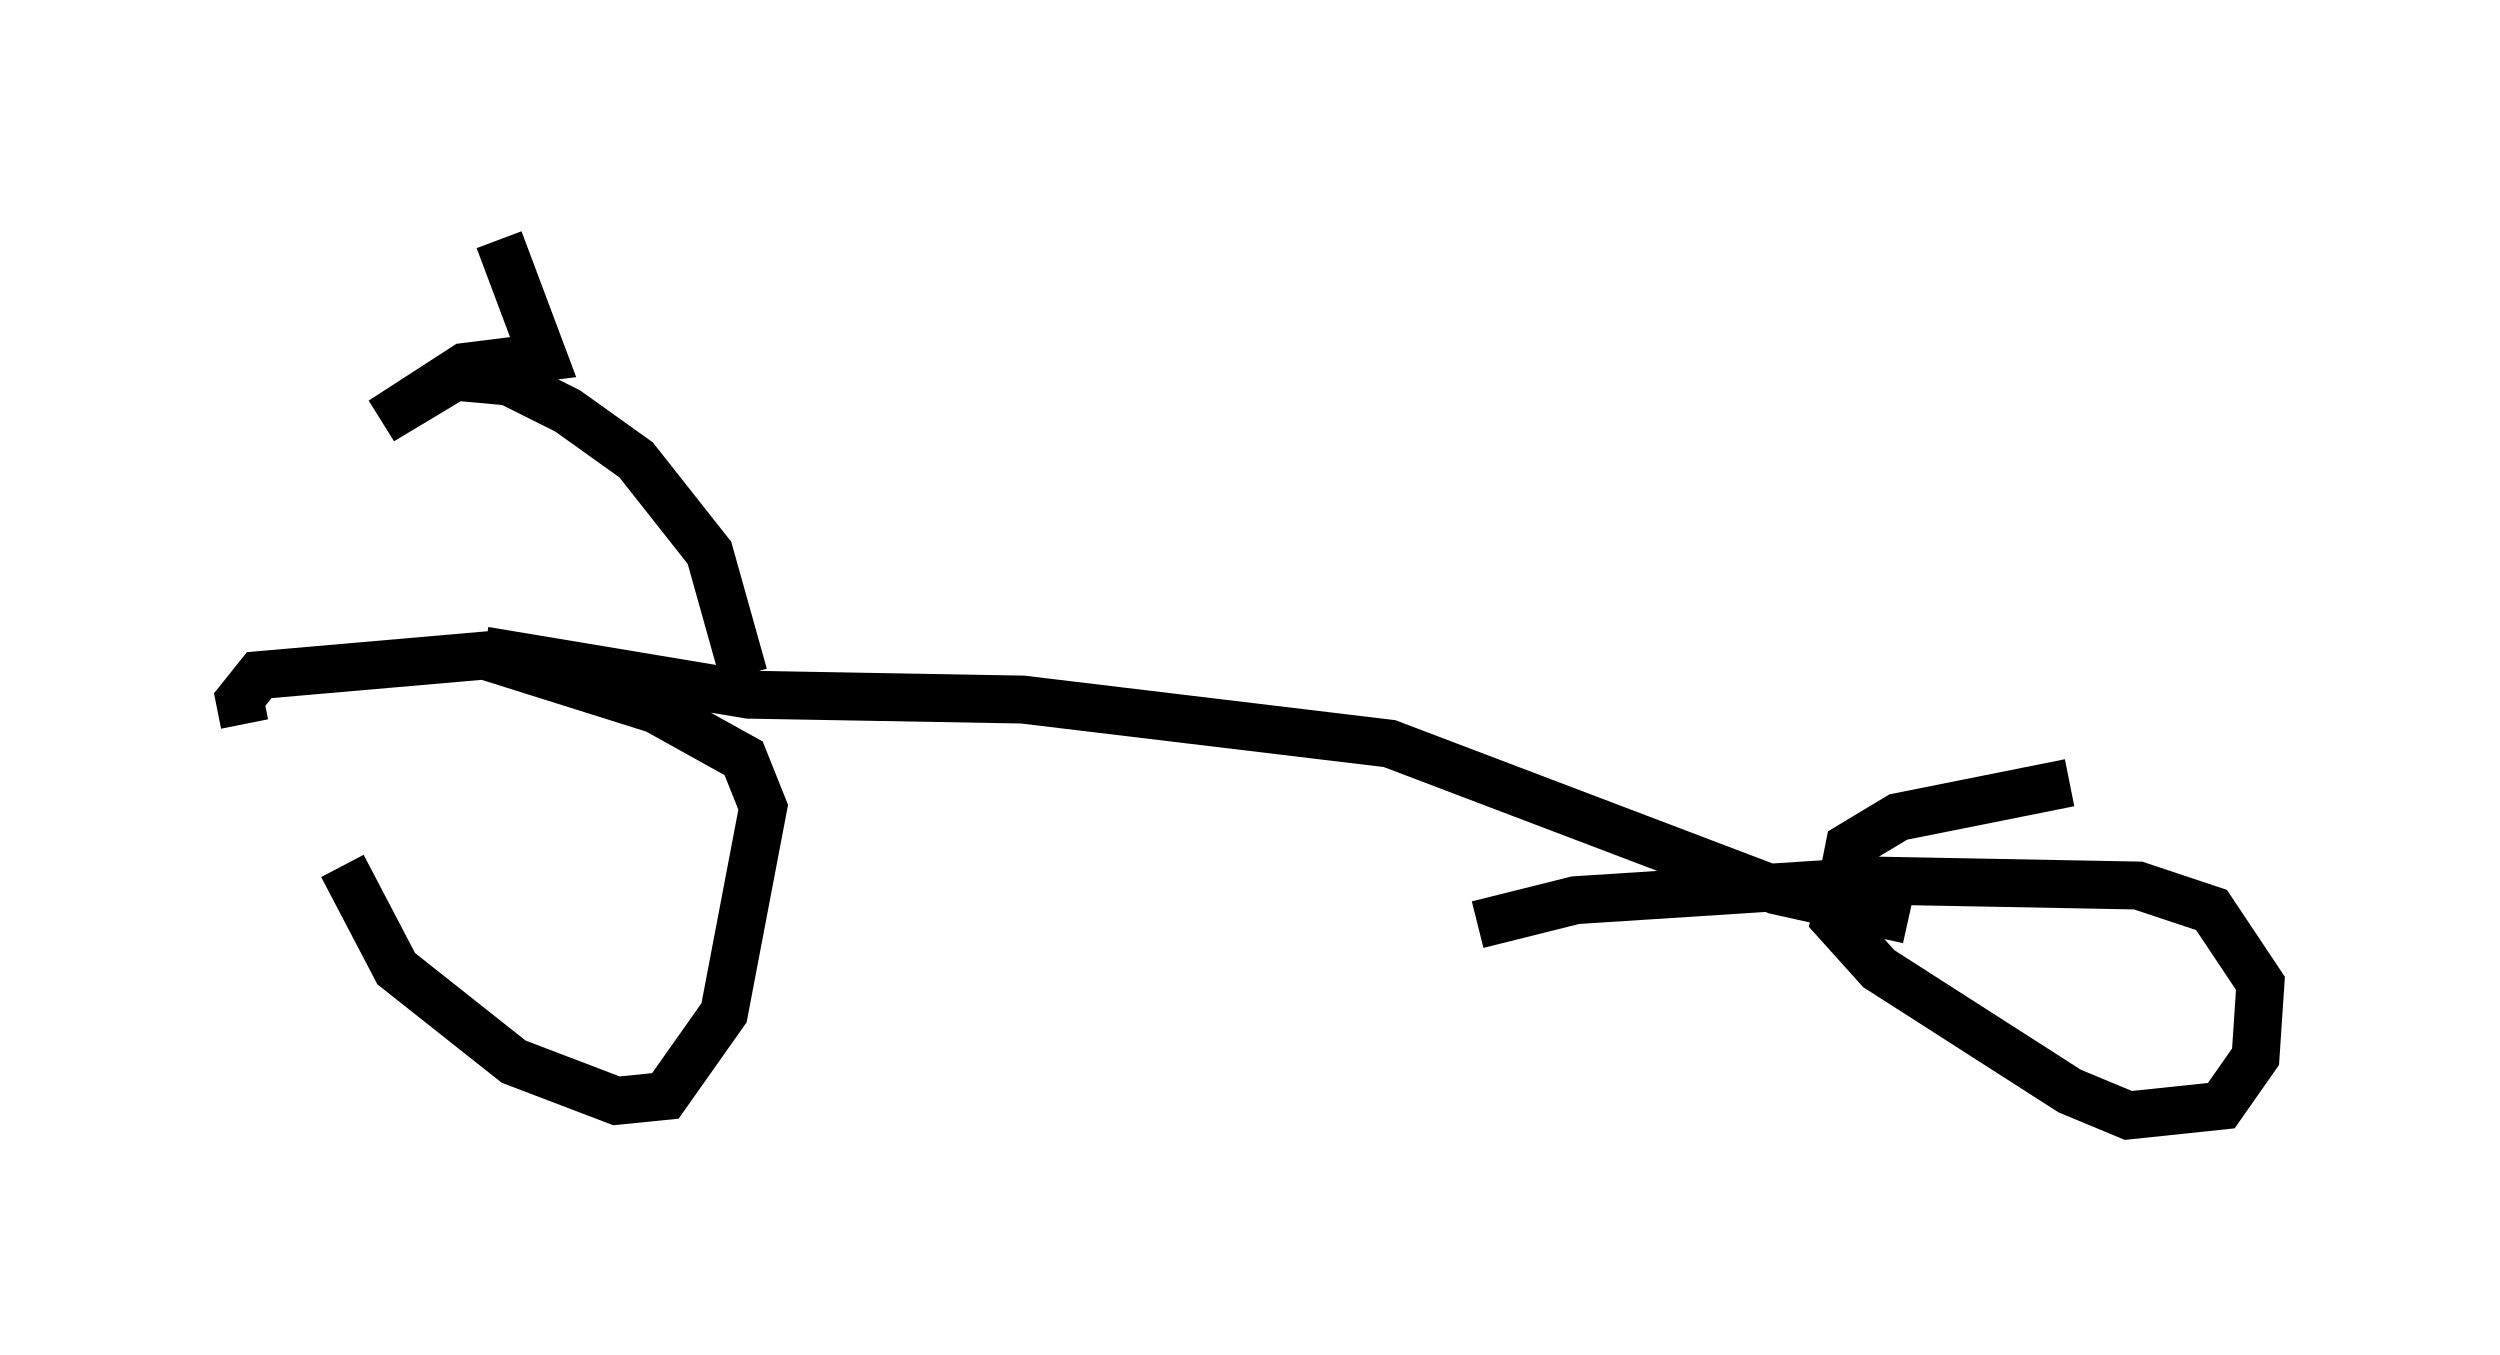 <?xml version="1.0" encoding="utf-8" ?>
<svg baseProfile="full" height="28.273" version="1.1" width="52.161" xmlns="http://www.w3.org/2000/svg" xmlns:ev="http://www.w3.org/2001/xml-events" xmlns:xlink="http://www.w3.org/1999/xlink"><defs /><rect fill="white" height="28.273" width="52.161" x="0" y="0" /><path d="M6.327, 14.596 m0.817, 3.471 l1.123, 2.144 2.45, 1.94 l2.144, 0.817 1.021, -0.102 l1.225, -1.735 0.817, -4.288 l-0.408, -1.021 -1.838, -1.021 l-3.573, -1.123 -4.696, 0.408 l-0.408, 0.51 0.102, 0.51 m38.078, 1.225 l-3.573, 0.715 -1.021, 0.613 l-0.306, 1.531 0.919, 1.021 l3.981, 2.552 1.225, 0.51 l1.94, -0.204 0.715, -1.021 l0.102, -1.531 -1.021, -1.531 l-1.531, -0.51 -5.41, -0.102 l-6.329, 0.408 -2.042, 0.51 m-20.723, -5.717 l5.513, 0.919 5.717, 0.102 l7.656, 0.919 8.065, 3.063 l2.756, 0.613 m-24.296, -5.104 l-0.715, -2.552 -1.531, -1.94 l-1.429, -1.021 -1.225, -0.613 l-1.123, -0.102 -1.531, 0.919 l1.735, -1.123 1.633, -0.204 l-0.919, -2.45 m0.0, 0.51 l0.0, 0.0 " fill="none" stroke="black" stroke-width="1" /></svg>